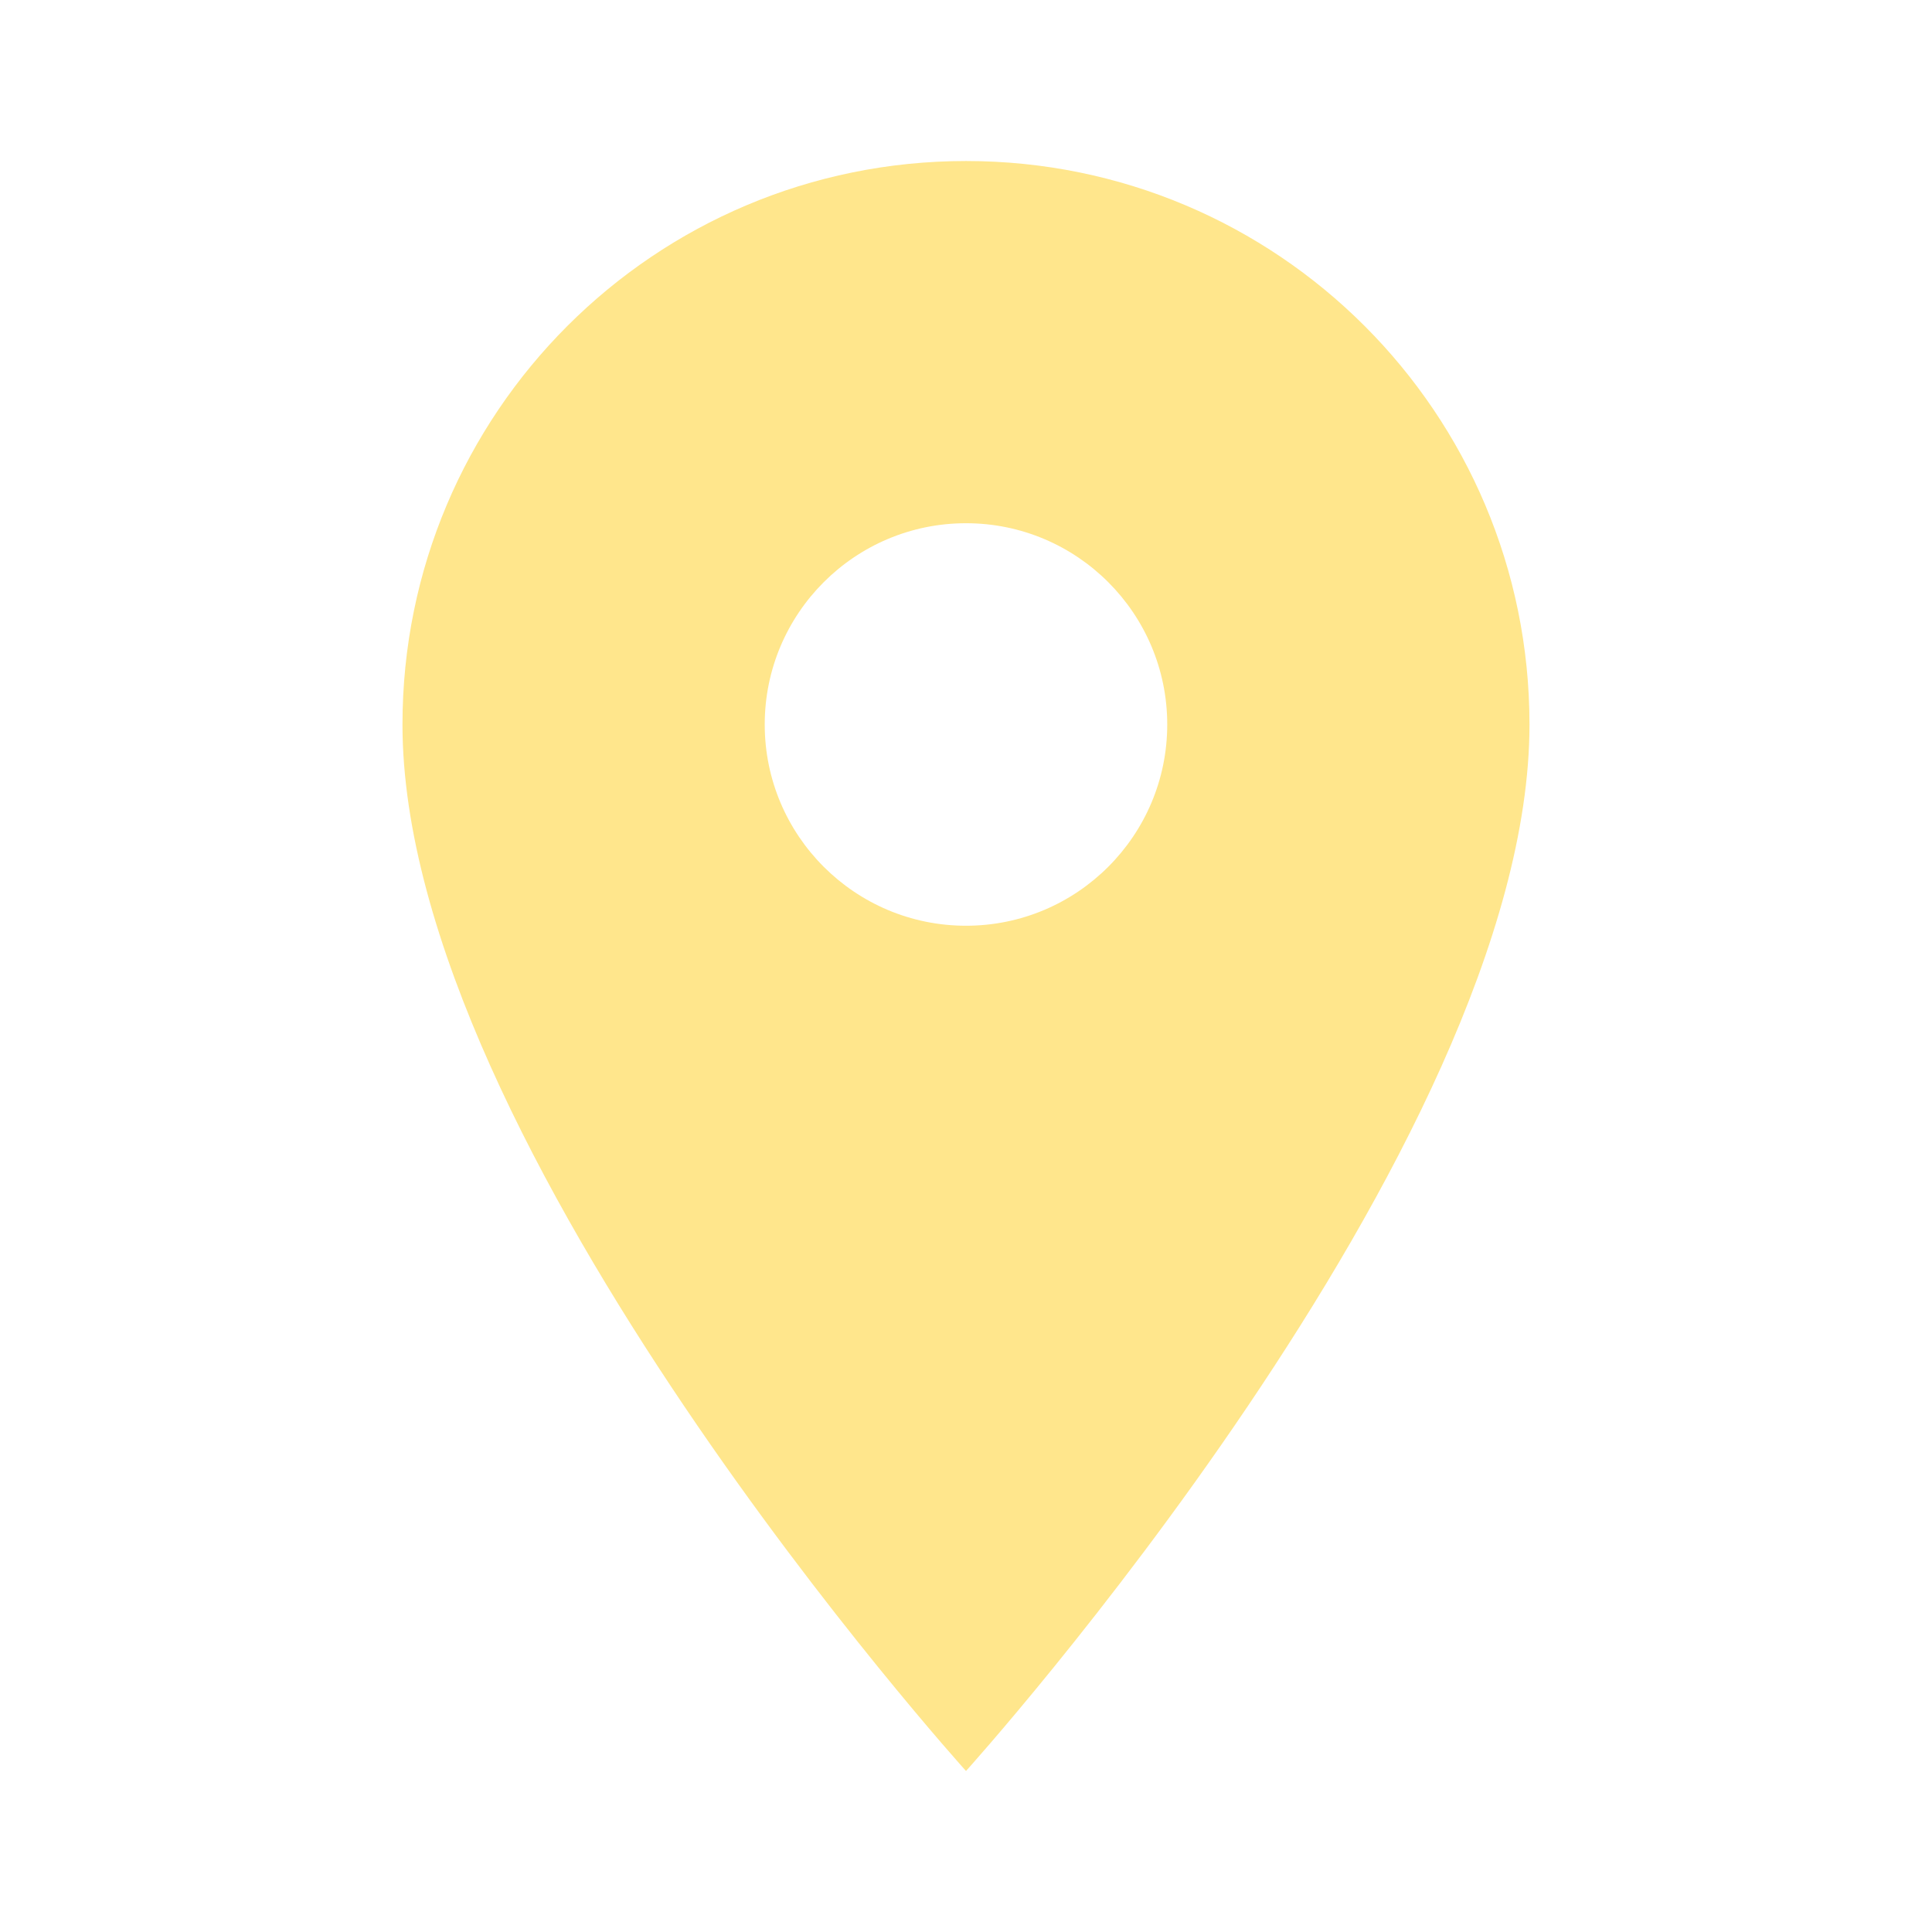 <svg width="50" height="50" viewBox="0 0 50 50" fill="none" xmlns="http://www.w3.org/2000/svg">
<g clip-path="url(#clip0_384_915)">
<path d="M25 4.167C16.937 4.167 10.416 10.687 10.416 18.75C10.416 29.687 25 45.833 25 45.833C25 45.833 39.583 29.687 39.583 18.75C39.583 10.687 33.062 4.167 25 4.167ZM25 23.958C22.125 23.958 19.791 21.625 19.791 18.75C19.791 15.875 22.125 13.541 25 13.541C27.875 13.541 30.208 15.875 30.208 18.75C30.208 21.625 27.875 23.958 25 23.958Z" fill="#FFE68C"/>
</g>
<defs>
<clipPath id="clip0_384_915">
<rect width="50" height="50" fill="white"/>
</clipPath>
</defs>
</svg>
